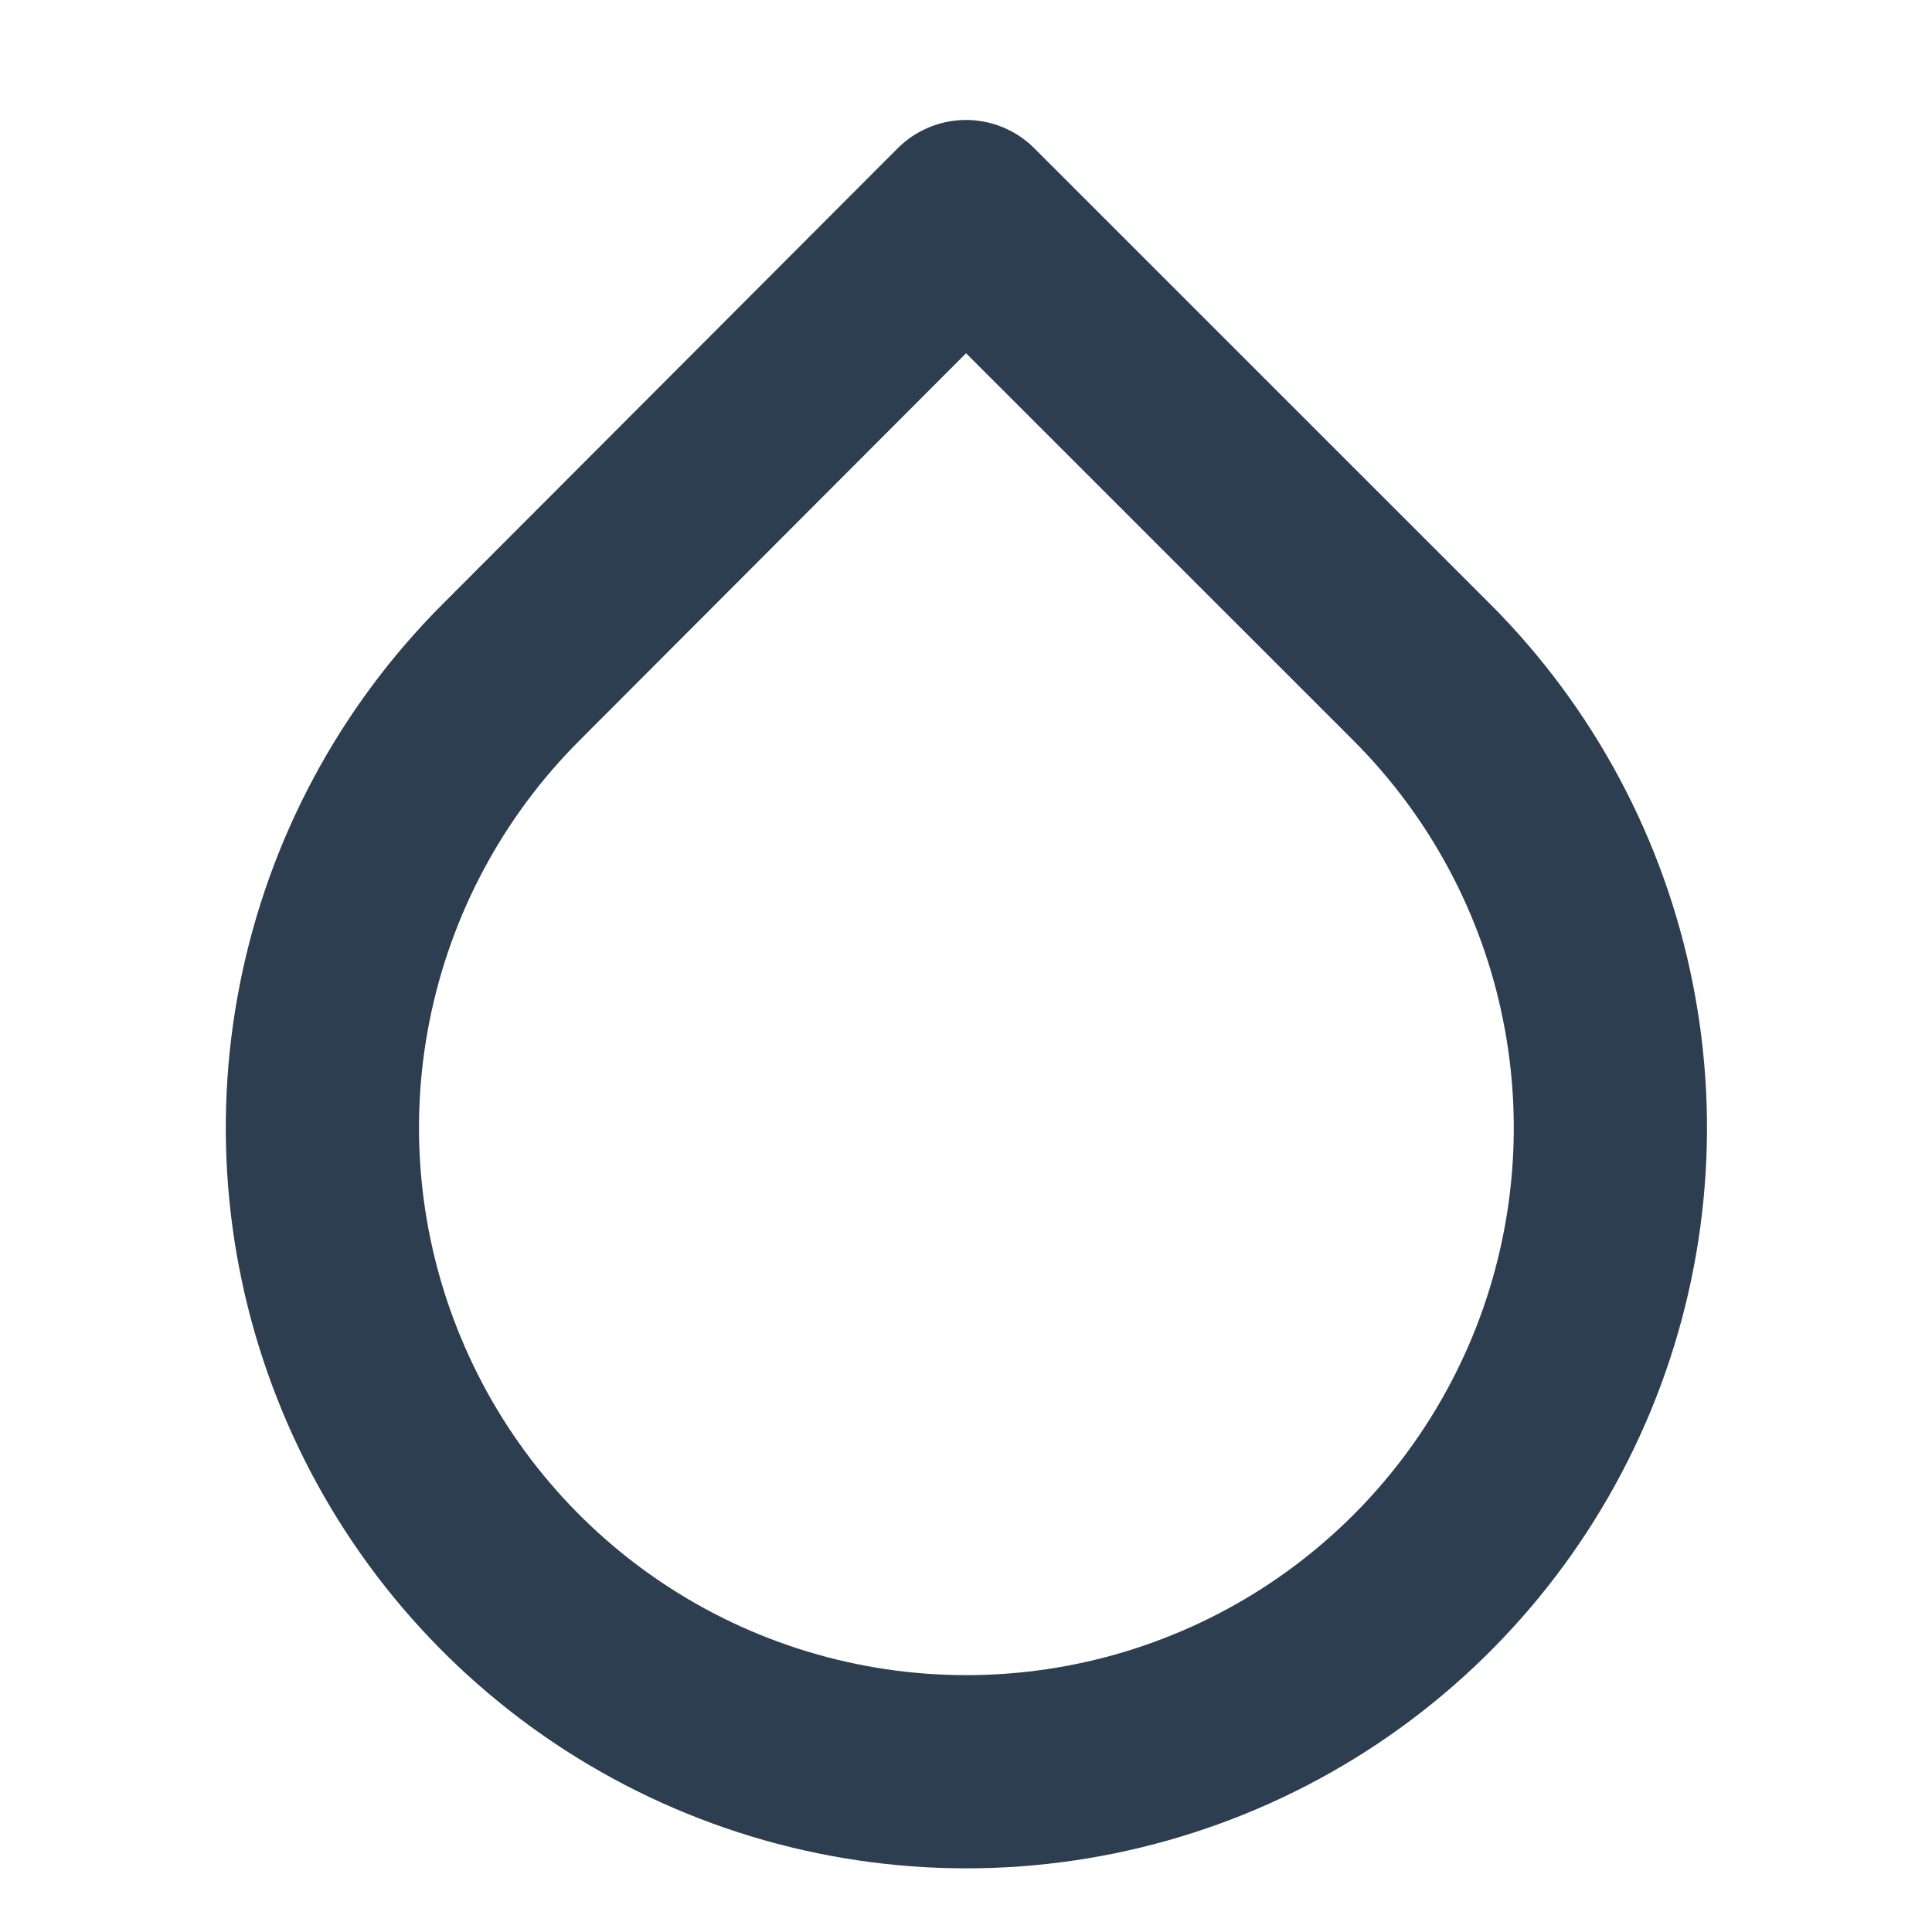 <svg width="20" height="20" viewBox="0 0 20 20" fill="none" xmlns="http://www.w3.org/2000/svg">
<path d="M10 2.242L14.717 6.958C15.649 7.89 16.285 9.078 16.542 10.372C16.8 11.665 16.668 13.006 16.164 14.224C15.659 15.443 14.805 16.484 13.709 17.217C12.612 17.95 11.323 18.341 10.004 18.341C8.685 18.341 7.396 17.95 6.3 17.217C5.204 16.484 4.349 15.443 3.845 14.224C3.34 13.006 3.208 11.665 3.466 10.372C3.724 9.078 4.359 7.89 5.292 6.958L10 2.242Z" stroke="#2C3E50" stroke-width="2" stroke-linecap="round" stroke-linejoin="round"/>
</svg>
